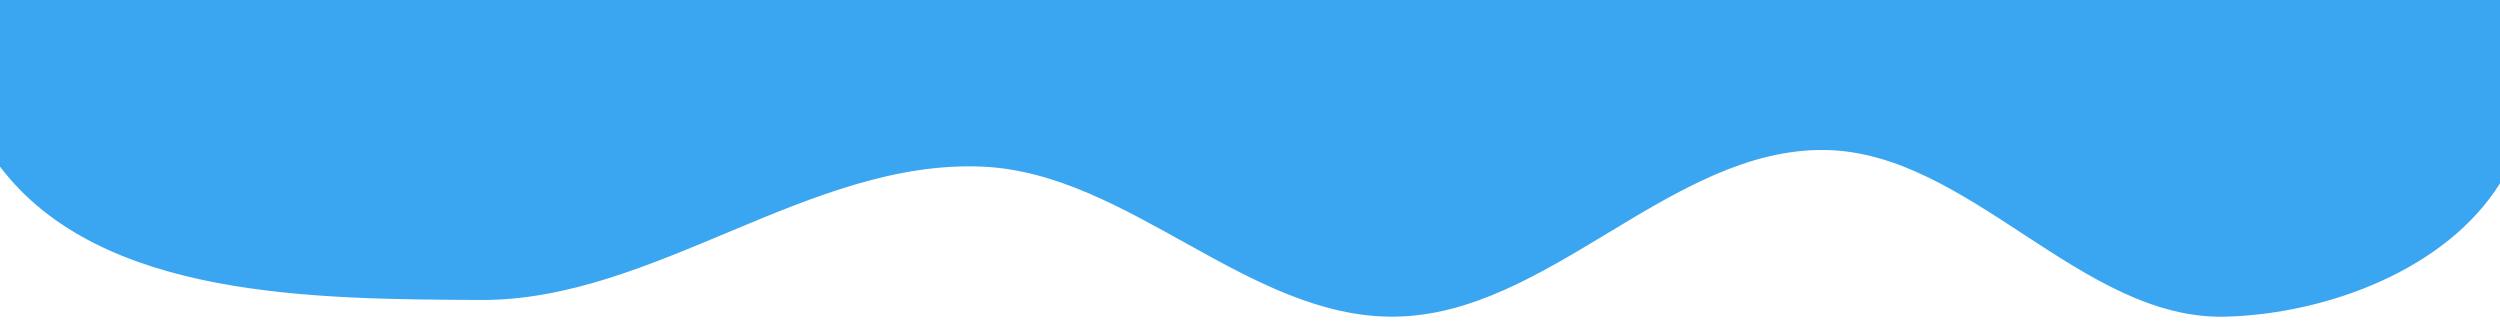 <?xml version="1.0" encoding="UTF-8" standalone="no"?>
<!-- Created with Inkscape (http://www.inkscape.org/) -->

<svg
   xmlns:dc="http://purl.org/dc/elements/1.1/"
   xmlns:cc="http://creativecommons.org/ns#"
   xmlns:rdf="http://www.w3.org/1999/02/22-rdf-syntax-ns#"
   xmlns:svg="http://www.w3.org/2000/svg"
   xmlns="http://www.w3.org/2000/svg"
   xmlns:sodipodi="http://sodipodi.sourceforge.net/DTD/sodipodi-0.dtd"
   xmlns:inkscape="http://www.inkscape.org/namespaces/inkscape"
   width="300"
   height="40"
   viewBox="0 0 79.375 10.583"
   version="1.1"
   id="svg8"
   inkscape:version="0.92.0 r15299"
   sodipodi:docname="curtain2.svg">
  <defs
     id="defs2" />
  <sodipodi:namedview
     id="base"
     pagecolor="#ffffff"
     bordercolor="#666666"
     borderopacity="1.0"
     inkscape:pageopacity="0.0"
     inkscape:pageshadow="2"
     inkscape:zoom="3.959798"
     inkscape:cx="142.18347"
     inkscape:cy="34.33551"
     inkscape:document-units="mm"
     inkscape:current-layer="layer1"
     showgrid="false"
     inkscape:window-width="1920"
     inkscape:window-height="1017"
     inkscape:window-x="-8"
     inkscape:window-y="-8"
     inkscape:window-maximized="1"
     units="px"
     inkscape:showpageshadow="false" />
  <g
     inkscape:label="Layer 1"
     inkscape:groupmode="layer"
     id="layer1"
     transform="translate(0,-286.417)">
    <path
       style="fill:#3aa6f1;fill-opacity:1;stroke:none;stroke-width:0.309"
       d="m 0,286.417 h 79.375 c 0,0 1.028,4.175 0,5.821 -1.706,2.73 -5.464,4.136 -8.682,4.233 -4.604,0.14 -8.159,-5.238 -12.764,-5.292 -4.882,-0.057 -8.776,5.243 -13.658,5.292 -4.636,0.047 -8.436,-4.554 -13.067,-4.763 -5.493,-0.247 -10.445,4.264 -15.943,4.233 C 9.982,295.912 3.195,295.91 0,291.708 c -1.068,-1.404 0,-5.292 0,-5.292 z"
       id="rect4494"
       inkscape:connector-curvature="0"
       sodipodi:nodetypes="ccaaaaaaac" />
  </g>
</svg>
